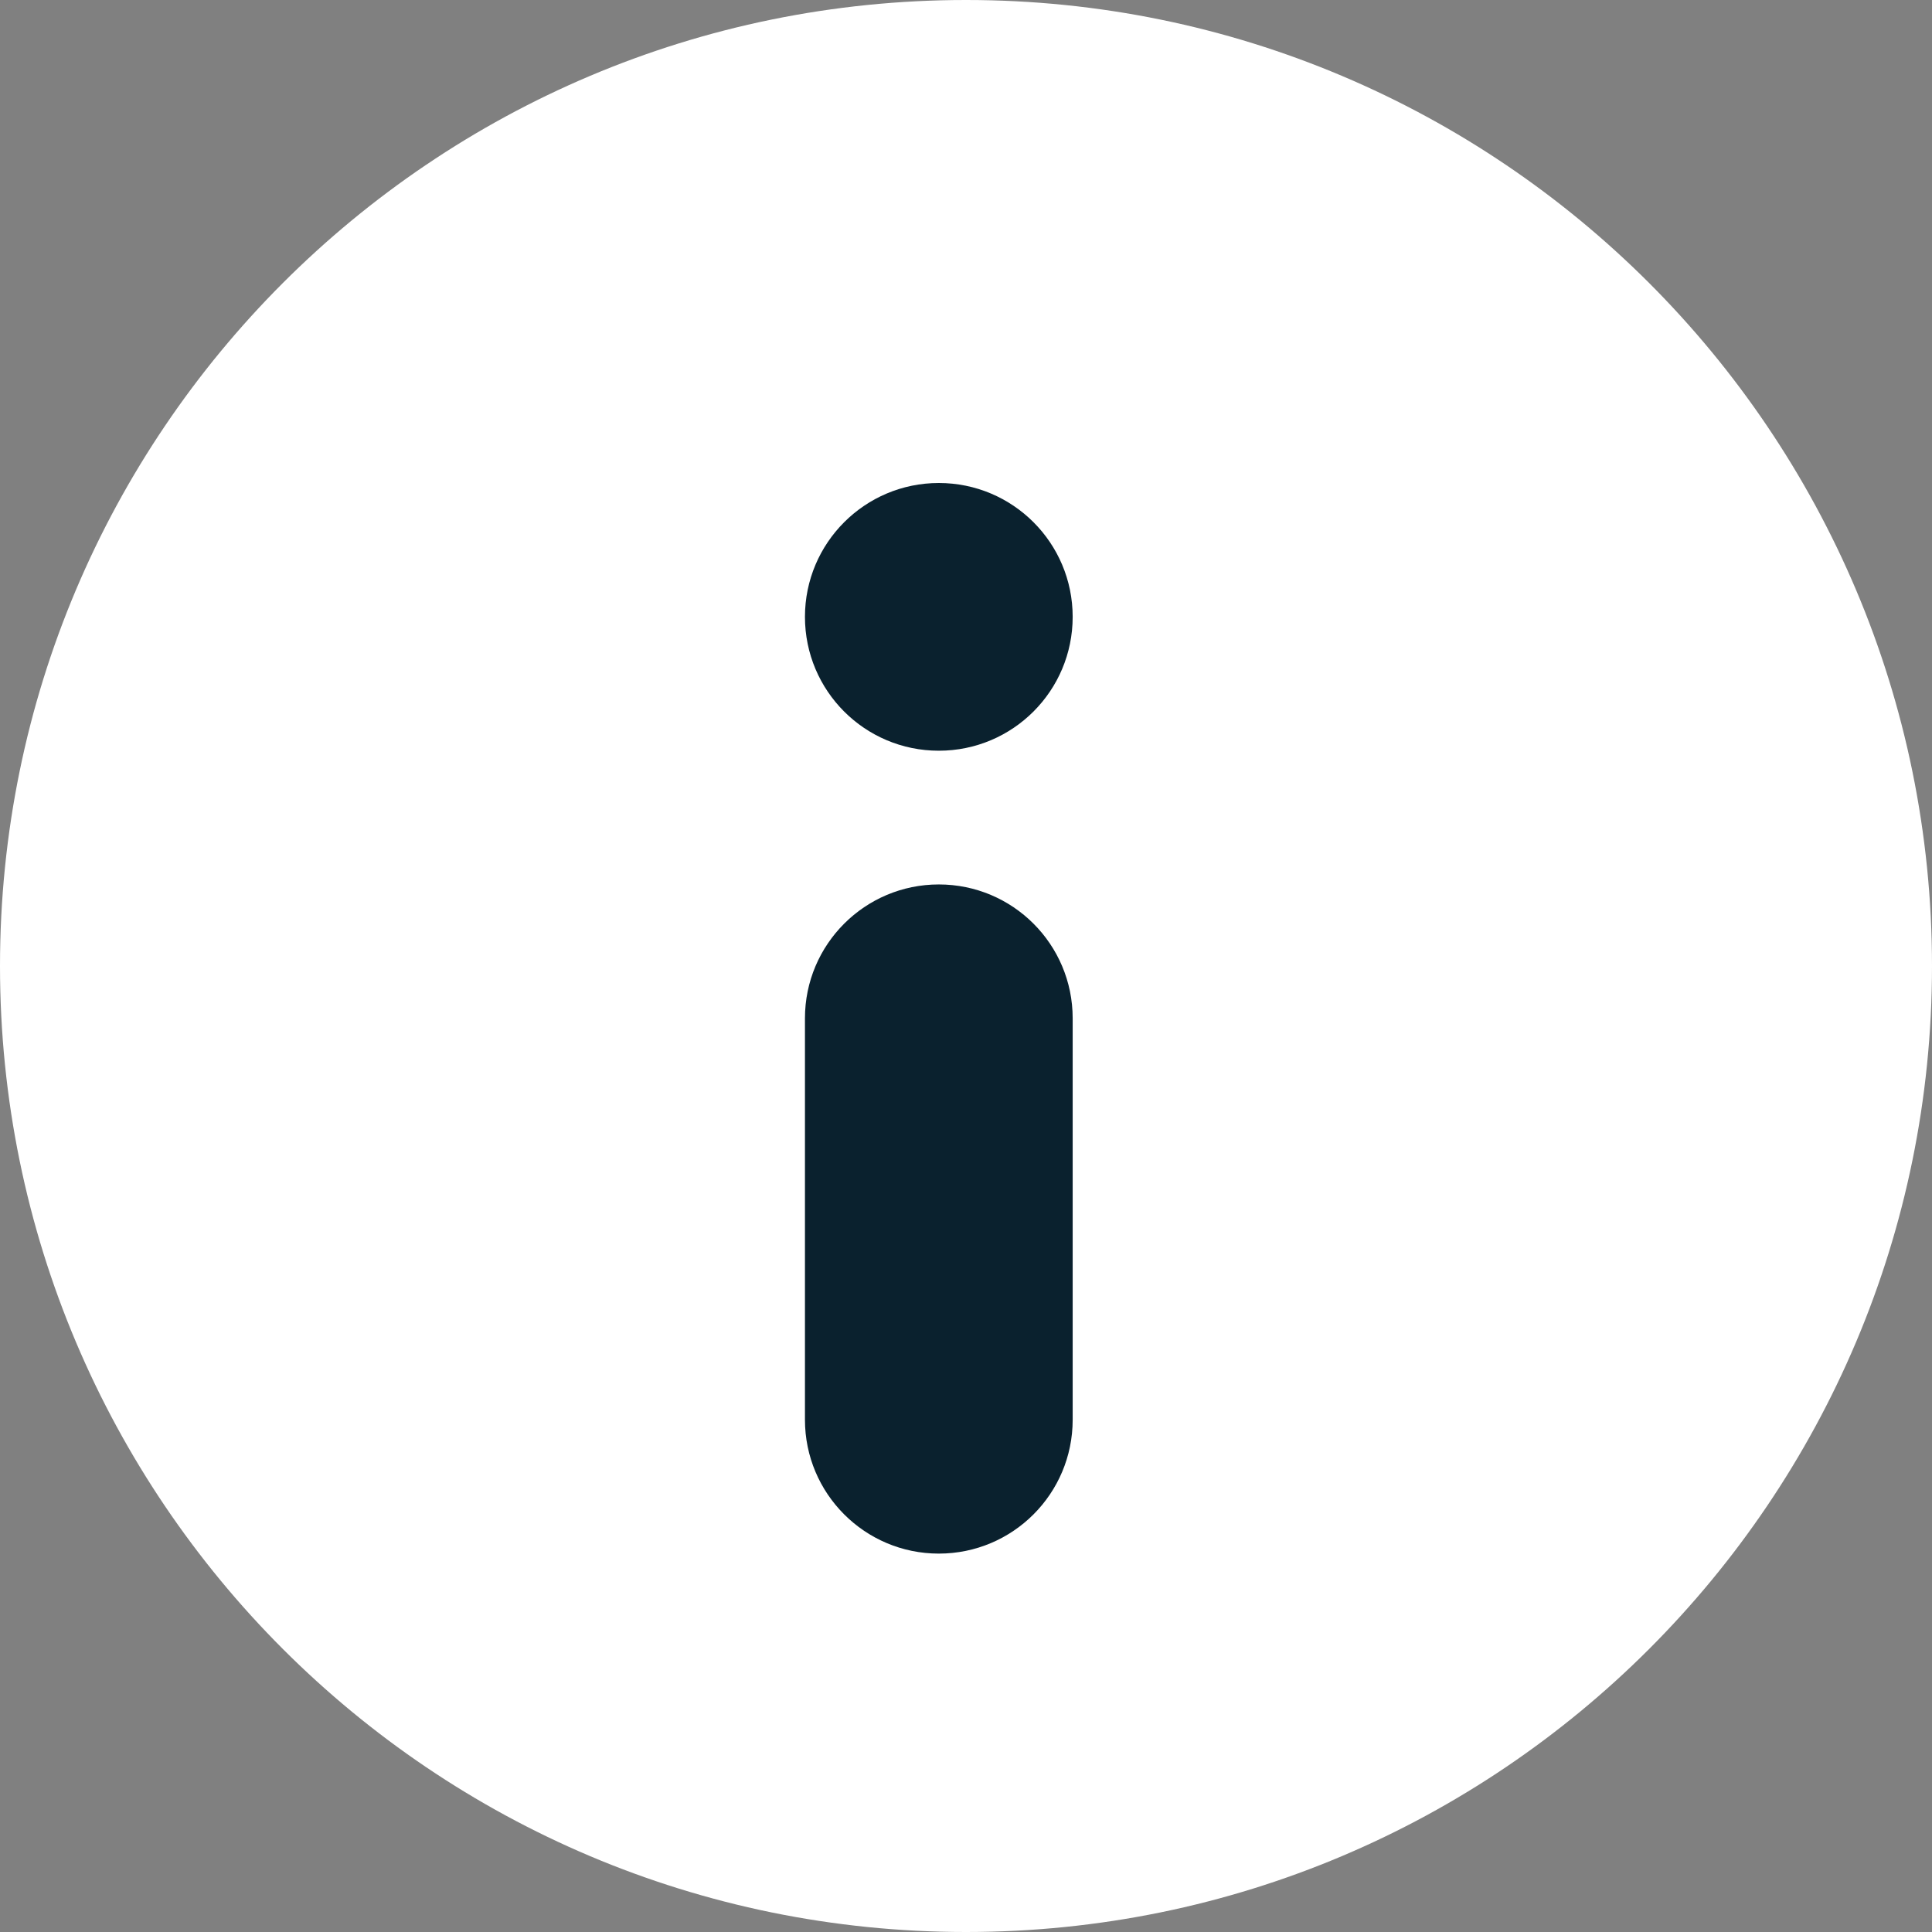 <?xml version="1.0" encoding="UTF-8"?>
<svg width="14px" height="14px" viewBox="0 0 14 14" version="1.1" xmlns="http://www.w3.org/2000/svg" xmlns:xlink="http://www.w3.org/1999/xlink">
    <rect x="0" y="0" width="14" height="14" fill="#808080" stroke="none"/>
    <!-- Generator: Sketch 54.1 (76490) - https://sketchapp.com -->
    <title>icon/info copy</title>
    <desc>Created with Sketch.</desc>
    <g id="UI-KIT" stroke="none" stroke-width="1" fill="none" fill-rule="evenodd">
        <g transform="translate(-510, -2839)" id="icon/info">
            <g transform="translate(510, 2839)">
                <g id="iconinfo">
                    <path d="M7,14 C3.134,14 0,10.866 0,7 C0,3.134 3.134,0 7,0 C10.866,0 14,3.134 14,7 C14,10.866 10.866,14 7,14 Z" id="Shape" fill="#FFFFFF" fill-rule="nonzero"></path>
                    <path d="M6.803,6.409 C6.268,6.409 5.833,6.843 5.833,7.379 L5.833,10.288 C5.833,10.823 6.267,11.258 6.803,11.258 C7.339,11.258 7.773,10.824 7.773,10.288 L7.773,7.379 C7.773,6.843 7.339,6.409 6.803,6.409 Z M6.803,5.44 C7.339,5.44 7.773,5.006 7.773,4.47 C7.773,3.934 7.339,3.5 6.803,3.5 C6.268,3.5 5.833,3.934 5.833,4.47 C5.833,5.006 6.267,5.44 6.803,5.44 Z" id="Shape-Copy" fill="#0A212E" fill-rule="nonzero"></path>
                </g>
            </g>
        </g>
    </g>
</svg>
